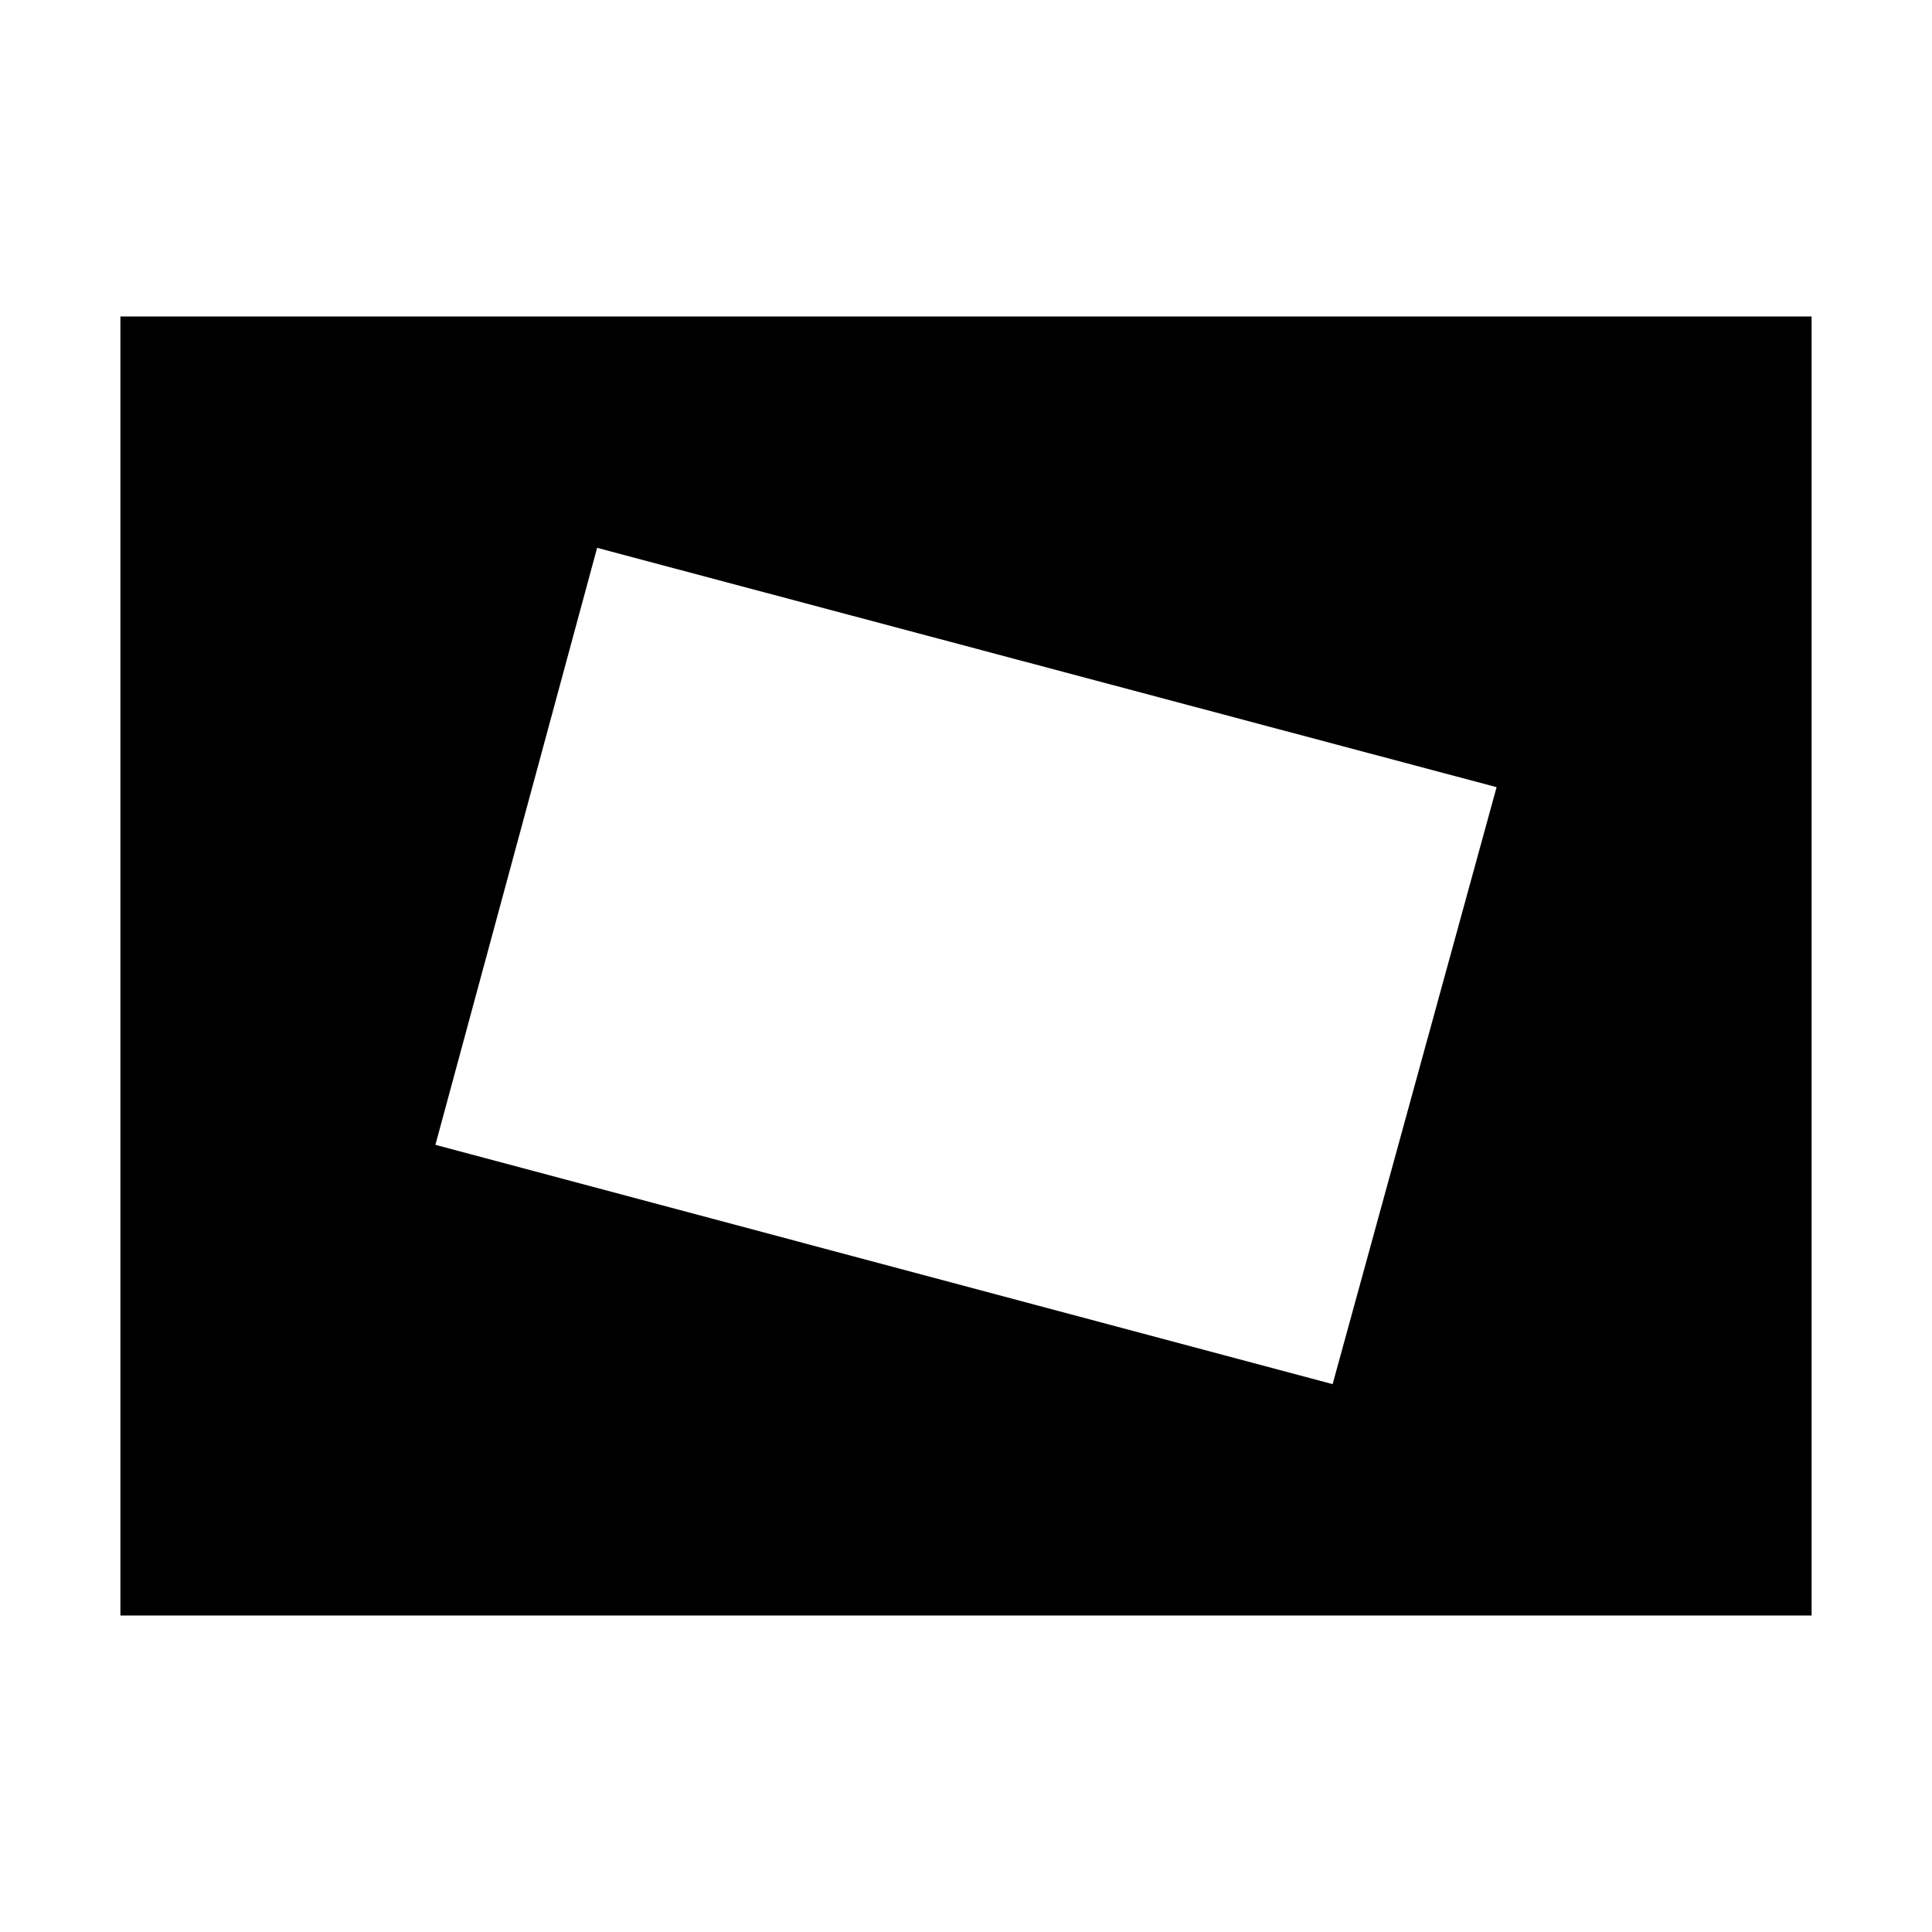<svg xmlns="http://www.w3.org/2000/svg" height="20" viewBox="0 -960 960 960" width="20"><path d="M59.83-157.26v-645.48h840.34v645.48H59.83Zm602.34-114.96 81.48-296.64L296.7-687.78l-80.35 296.64 445.82 118.92Z"/></svg>
